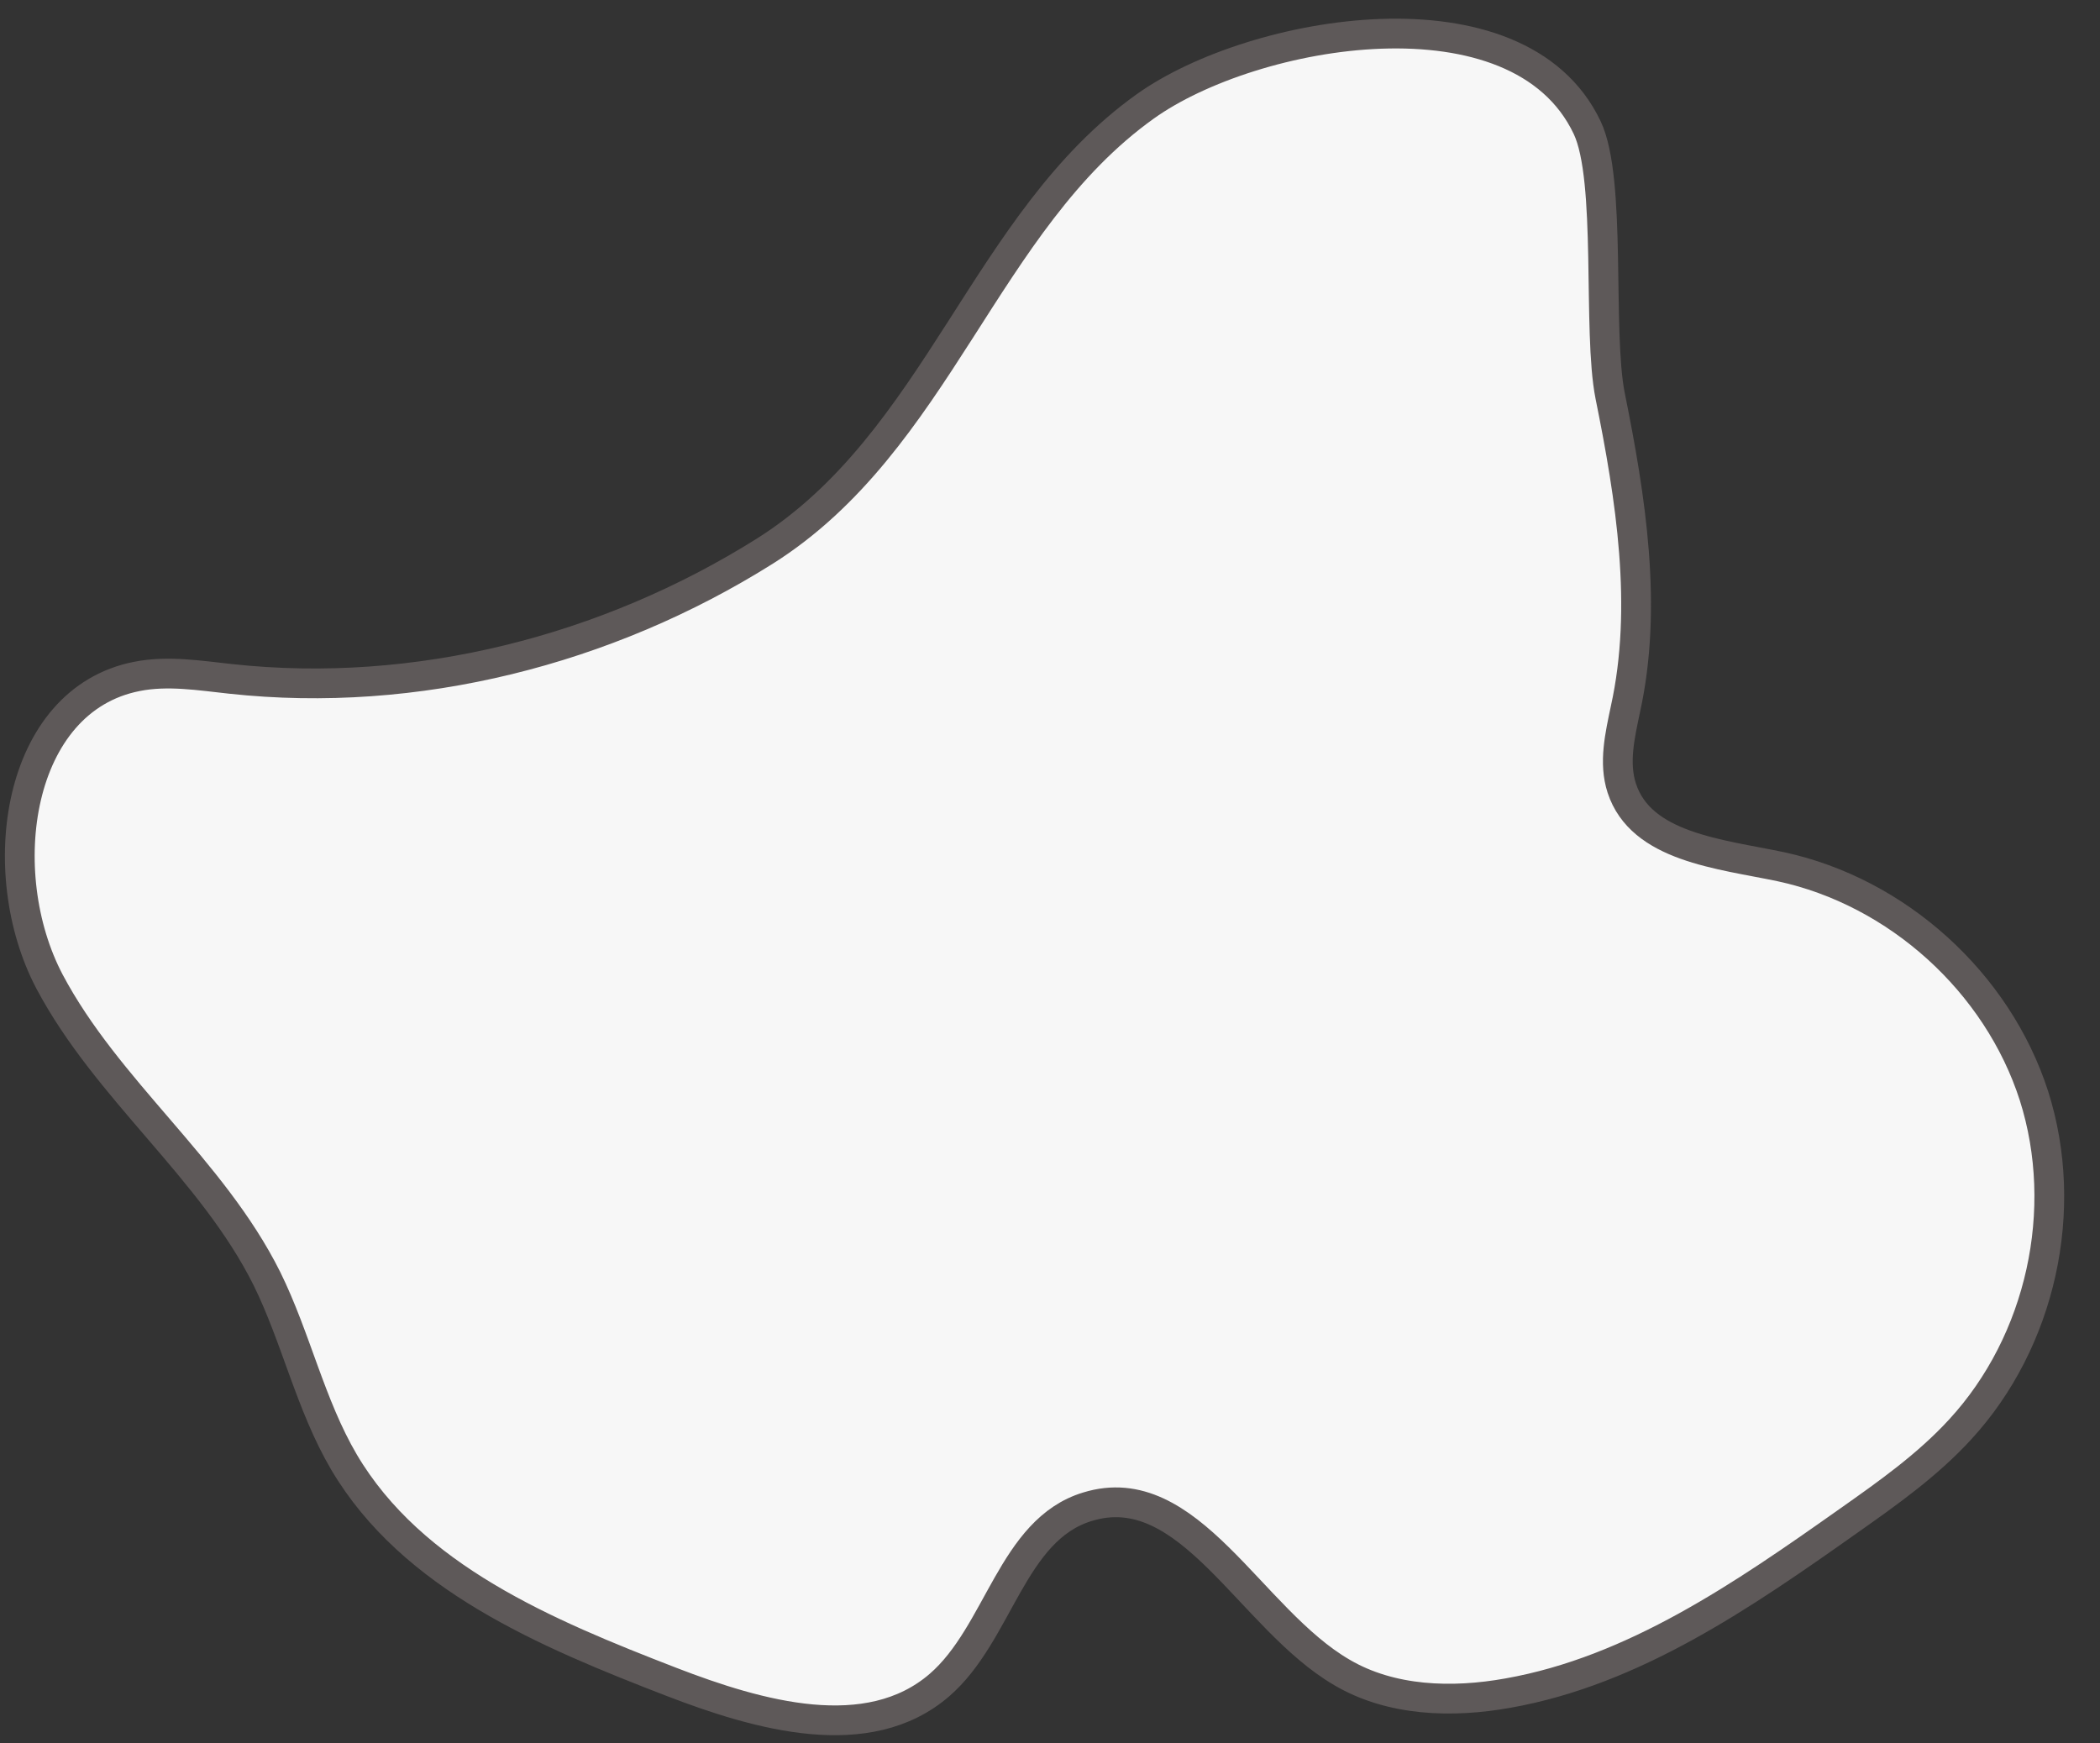 <svg width="53" height="44" viewBox="0 0 53 44" fill="none" xmlns="http://www.w3.org/2000/svg">
<rect x="0" y="0" width="53" height="44" fill="#333333" stroke="none"/>
<path d="M5.823 17.134C5.036 17.049 4.23 16.917 3.458 17.071C0.405 17.666 -0.198 22.02 1.248 24.77C2.701 27.512 5.352 29.496 6.735 32.267C7.477 33.774 7.833 35.456 8.682 36.901C10.4 39.81 13.784 41.224 16.938 42.444C19.156 43.301 21.908 44.082 23.709 42.529C25.217 41.224 25.533 38.607 27.443 38.028C30.009 37.233 31.547 40.862 33.873 42.212C35.11 42.938 36.648 42.985 38.062 42.73C41.238 42.167 43.999 40.259 46.642 38.391C47.64 37.688 48.645 36.978 49.472 36.075C51.512 33.859 52.246 30.53 51.334 27.658C50.414 24.794 47.887 22.507 44.943 21.874C43.395 21.55 41.416 21.38 40.93 19.89C40.722 19.249 40.884 18.561 41.023 17.897C41.594 15.312 41.155 12.554 40.637 9.99C40.312 8.354 40.682 4.533 40.057 3.22C38.326 -0.433 31.624 0.741 28.903 2.686C24.837 5.59 23.685 11.149 19.296 13.914C15.323 16.409 10.507 17.644 5.823 17.134Z" fill="#F7F7F7" stroke="#5E5959" stroke-width="0.751" stroke-miterlimit="10" stroke-linecap="round" stroke-linejoin="round"/>
</svg>
